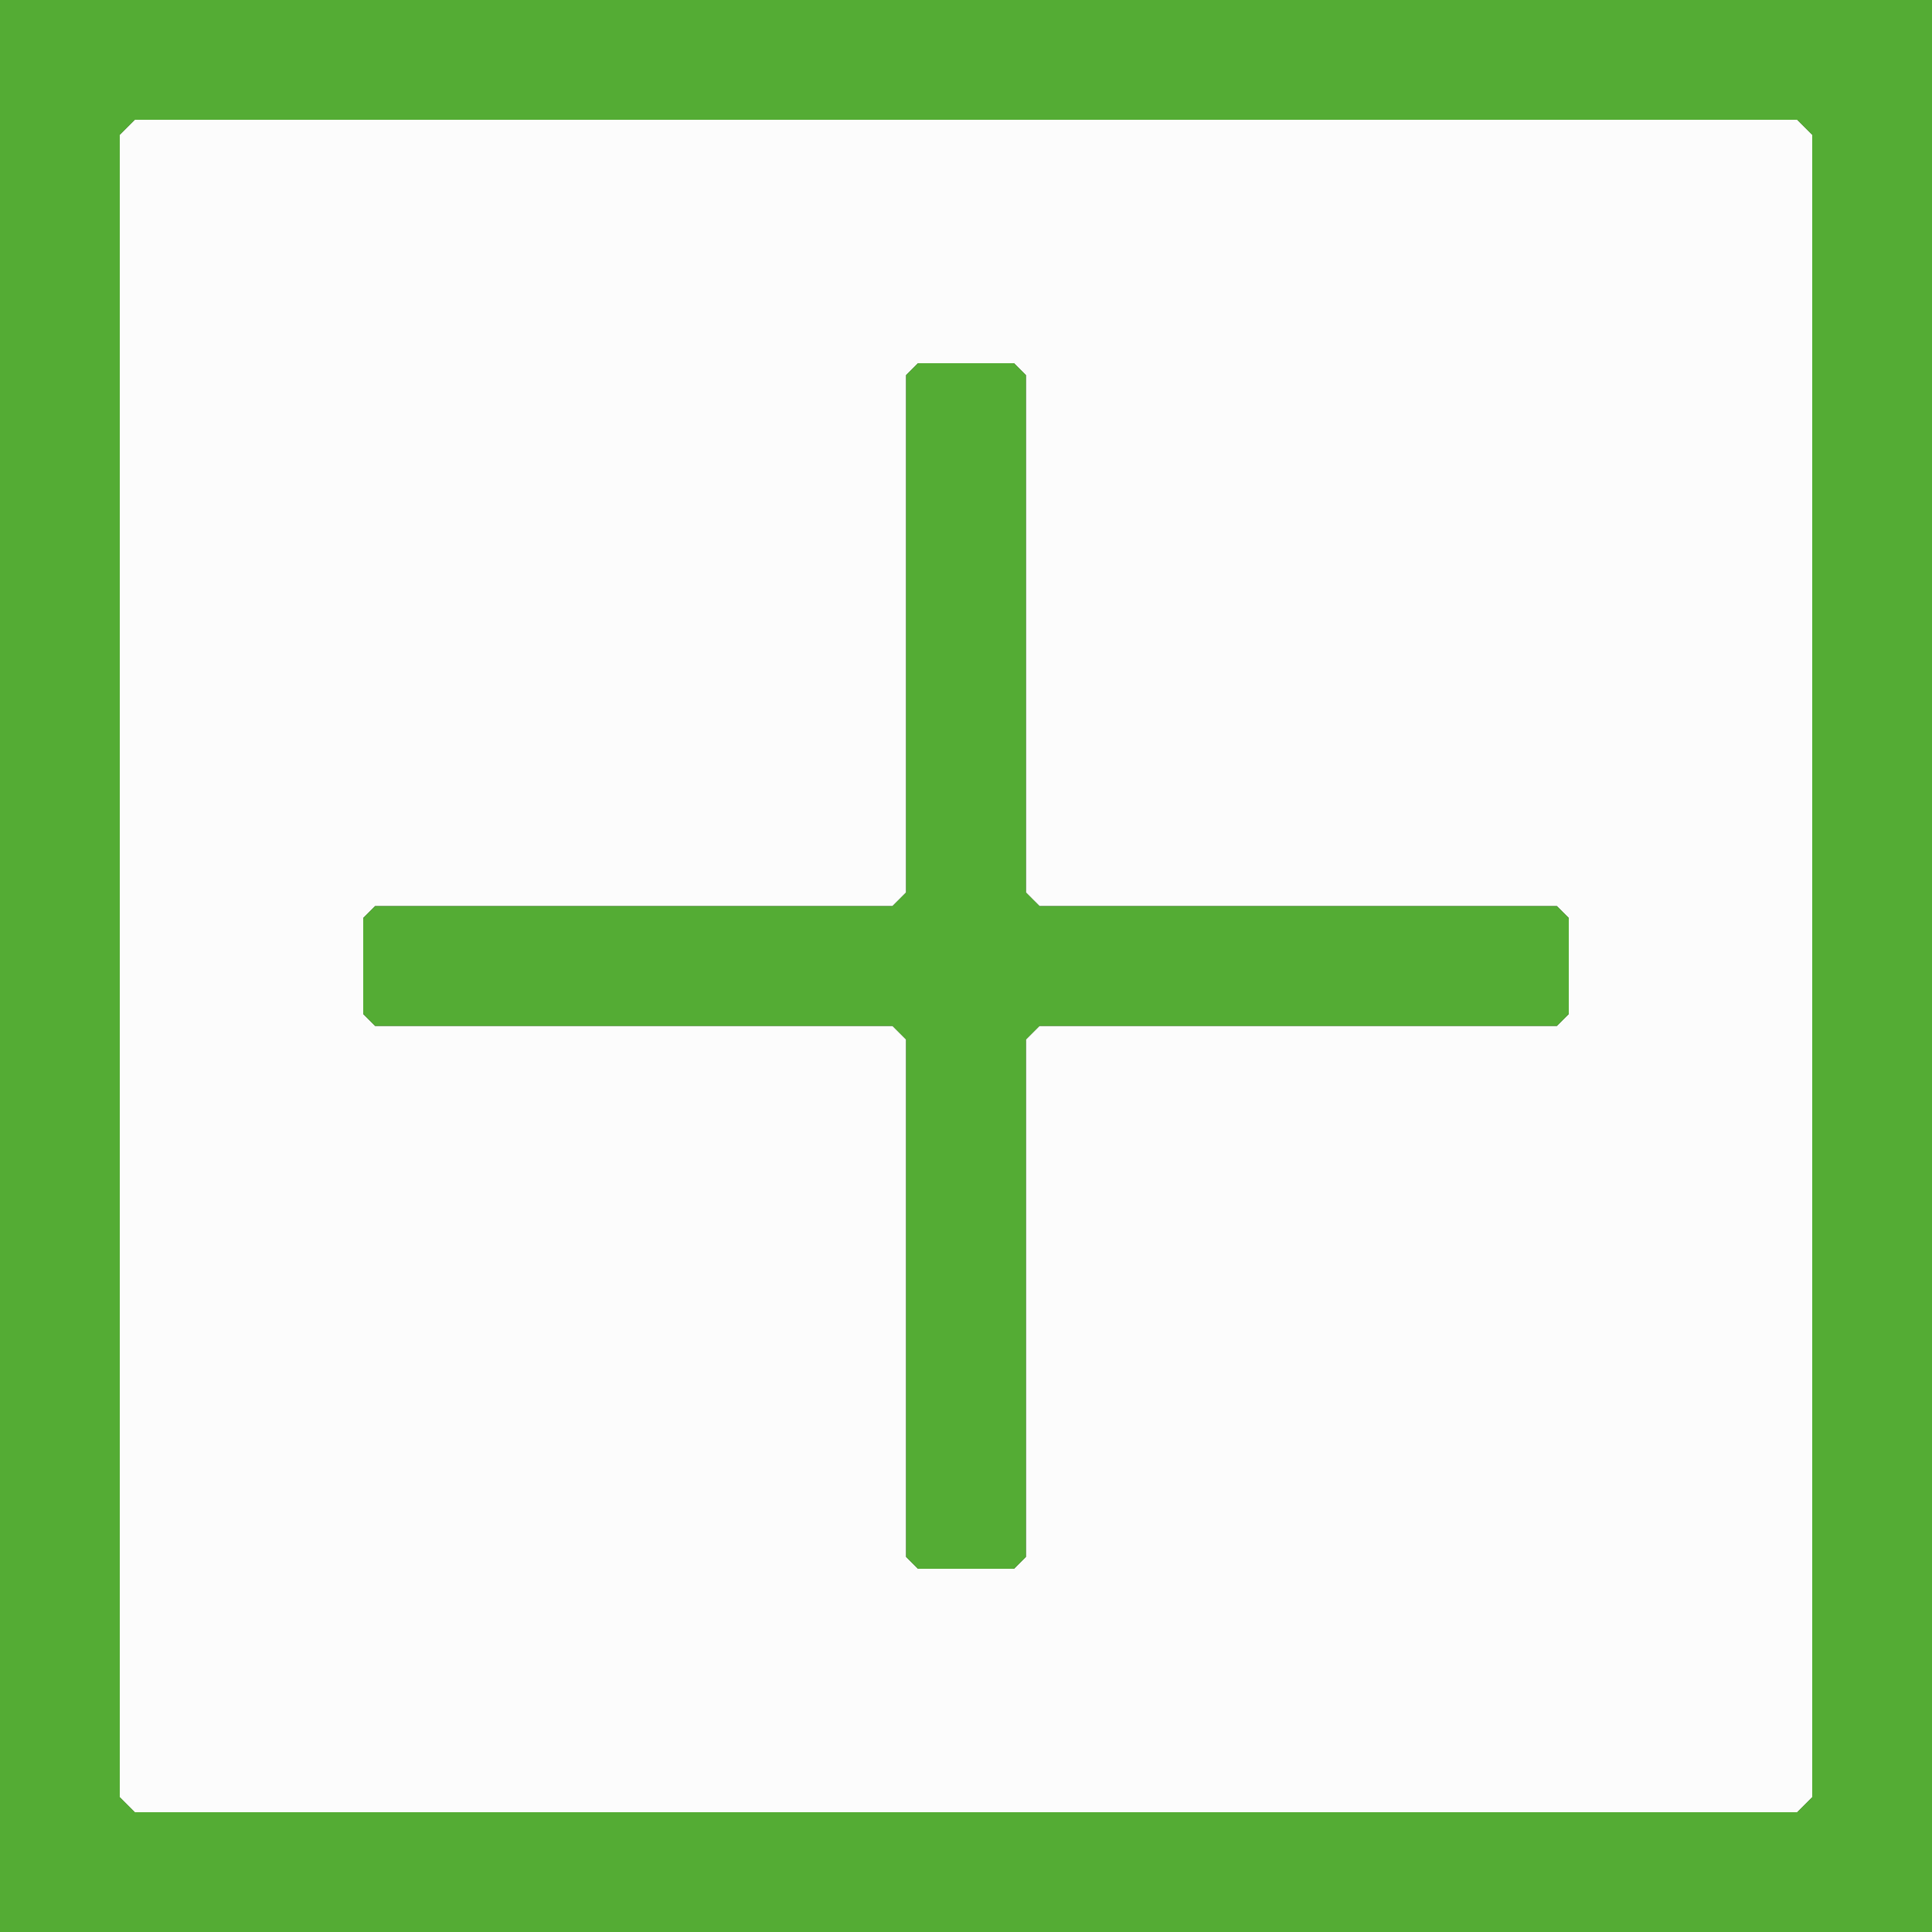 <svg id="svg" version="1.1" width="400" height="400" viewBox="0 0 400 400" xmlns="http://www.w3.org/2000/svg" xmlns:xlink="http://www.w3.org/1999/xlink" ><rect x="0" y="0" width="400" height="400" fill="#333333" stroke="none"/><g id="svgg"><path id="path0" d="M26.353 26.353 L 24.800 27.906 24.800 200.000 L 24.800 372.094 26.353 373.647 L 27.906 375.200 200.000 375.200 L 372.094 375.200 373.647 373.647 L 375.200 372.094 375.200 200.000 L 375.200 27.906 373.647 26.353 L 372.094 24.800 200.000 24.800 L 27.906 24.800 26.353 26.353 M211.169 76.431 L 212.400 77.662 212.400 131.217 L 212.400 184.773 213.813 186.187 L 215.227 187.600 268.783 187.600 L 322.338 187.600 323.569 188.831 L 324.800 190.062 324.800 200.000 L 324.800 209.938 323.569 211.169 L 322.338 212.400 268.783 212.400 L 215.227 212.400 213.813 213.813 L 212.400 215.227 212.400 268.783 L 212.400 322.338 211.169 323.569 L 209.938 324.800 200.000 324.800 L 190.062 324.800 188.831 323.569 L 187.600 322.338 187.600 268.783 L 187.600 215.227 186.187 213.813 L 184.773 212.400 131.217 212.400 L 77.662 212.400 76.431 211.169 L 75.200 209.938 75.200 200.000 L 75.200 190.062 76.431 188.831 L 77.662 187.600 131.217 187.600 L 184.773 187.600 186.187 186.187 L 187.600 184.773 187.600 131.217 L 187.600 77.662 188.831 76.431 L 190.062 75.200 200.000 75.200 L 209.938 75.200 211.169 76.431 " stroke="none" fill="#fcfcfc" fill-rule="evenodd"></path><path id="path1" d="M0.000 200.000 L 0.000 400.000 200.000 400.000 L 400.000 400.000 400.000 200.000 L 400.000 0.000 200.000 0.000 L 0.000 0.000 0.000 200.000 M373.647 26.353 L 375.200 27.906 375.200 200.000 L 375.200 372.094 373.647 373.647 L 372.094 375.200 200.000 375.200 L 27.906 375.200 26.353 373.647 L 24.800 372.094 24.800 200.000 L 24.800 27.906 26.353 26.353 L 27.906 24.800 200.000 24.800 L 372.094 24.800 373.647 26.353 M188.831 76.431 L 187.600 77.662 187.600 131.217 L 187.600 184.773 186.187 186.187 L 184.773 187.600 131.217 187.600 L 77.662 187.600 76.431 188.831 L 75.200 190.062 75.200 200.000 L 75.200 209.938 76.431 211.169 L 77.662 212.400 131.217 212.400 L 184.773 212.400 186.187 213.813 L 187.600 215.227 187.600 268.783 L 187.600 322.338 188.831 323.569 L 190.062 324.800 200.000 324.800 L 209.938 324.800 211.169 323.569 L 212.400 322.338 212.400 268.783 L 212.400 215.227 213.813 213.813 L 215.227 212.400 268.783 212.400 L 322.338 212.400 323.569 211.169 L 324.800 209.938 324.800 200.000 L 324.800 190.062 323.569 188.831 L 322.338 187.600 268.783 187.600 L 215.227 187.600 213.813 186.187 L 212.400 184.773 212.400 131.217 L 212.400 77.662 211.169 76.431 L 209.938 75.200 200.000 75.200 L 190.062 75.200 188.831 76.431 " stroke="none" fill="#54ac34" fill-rule="evenodd"></path></g></svg>